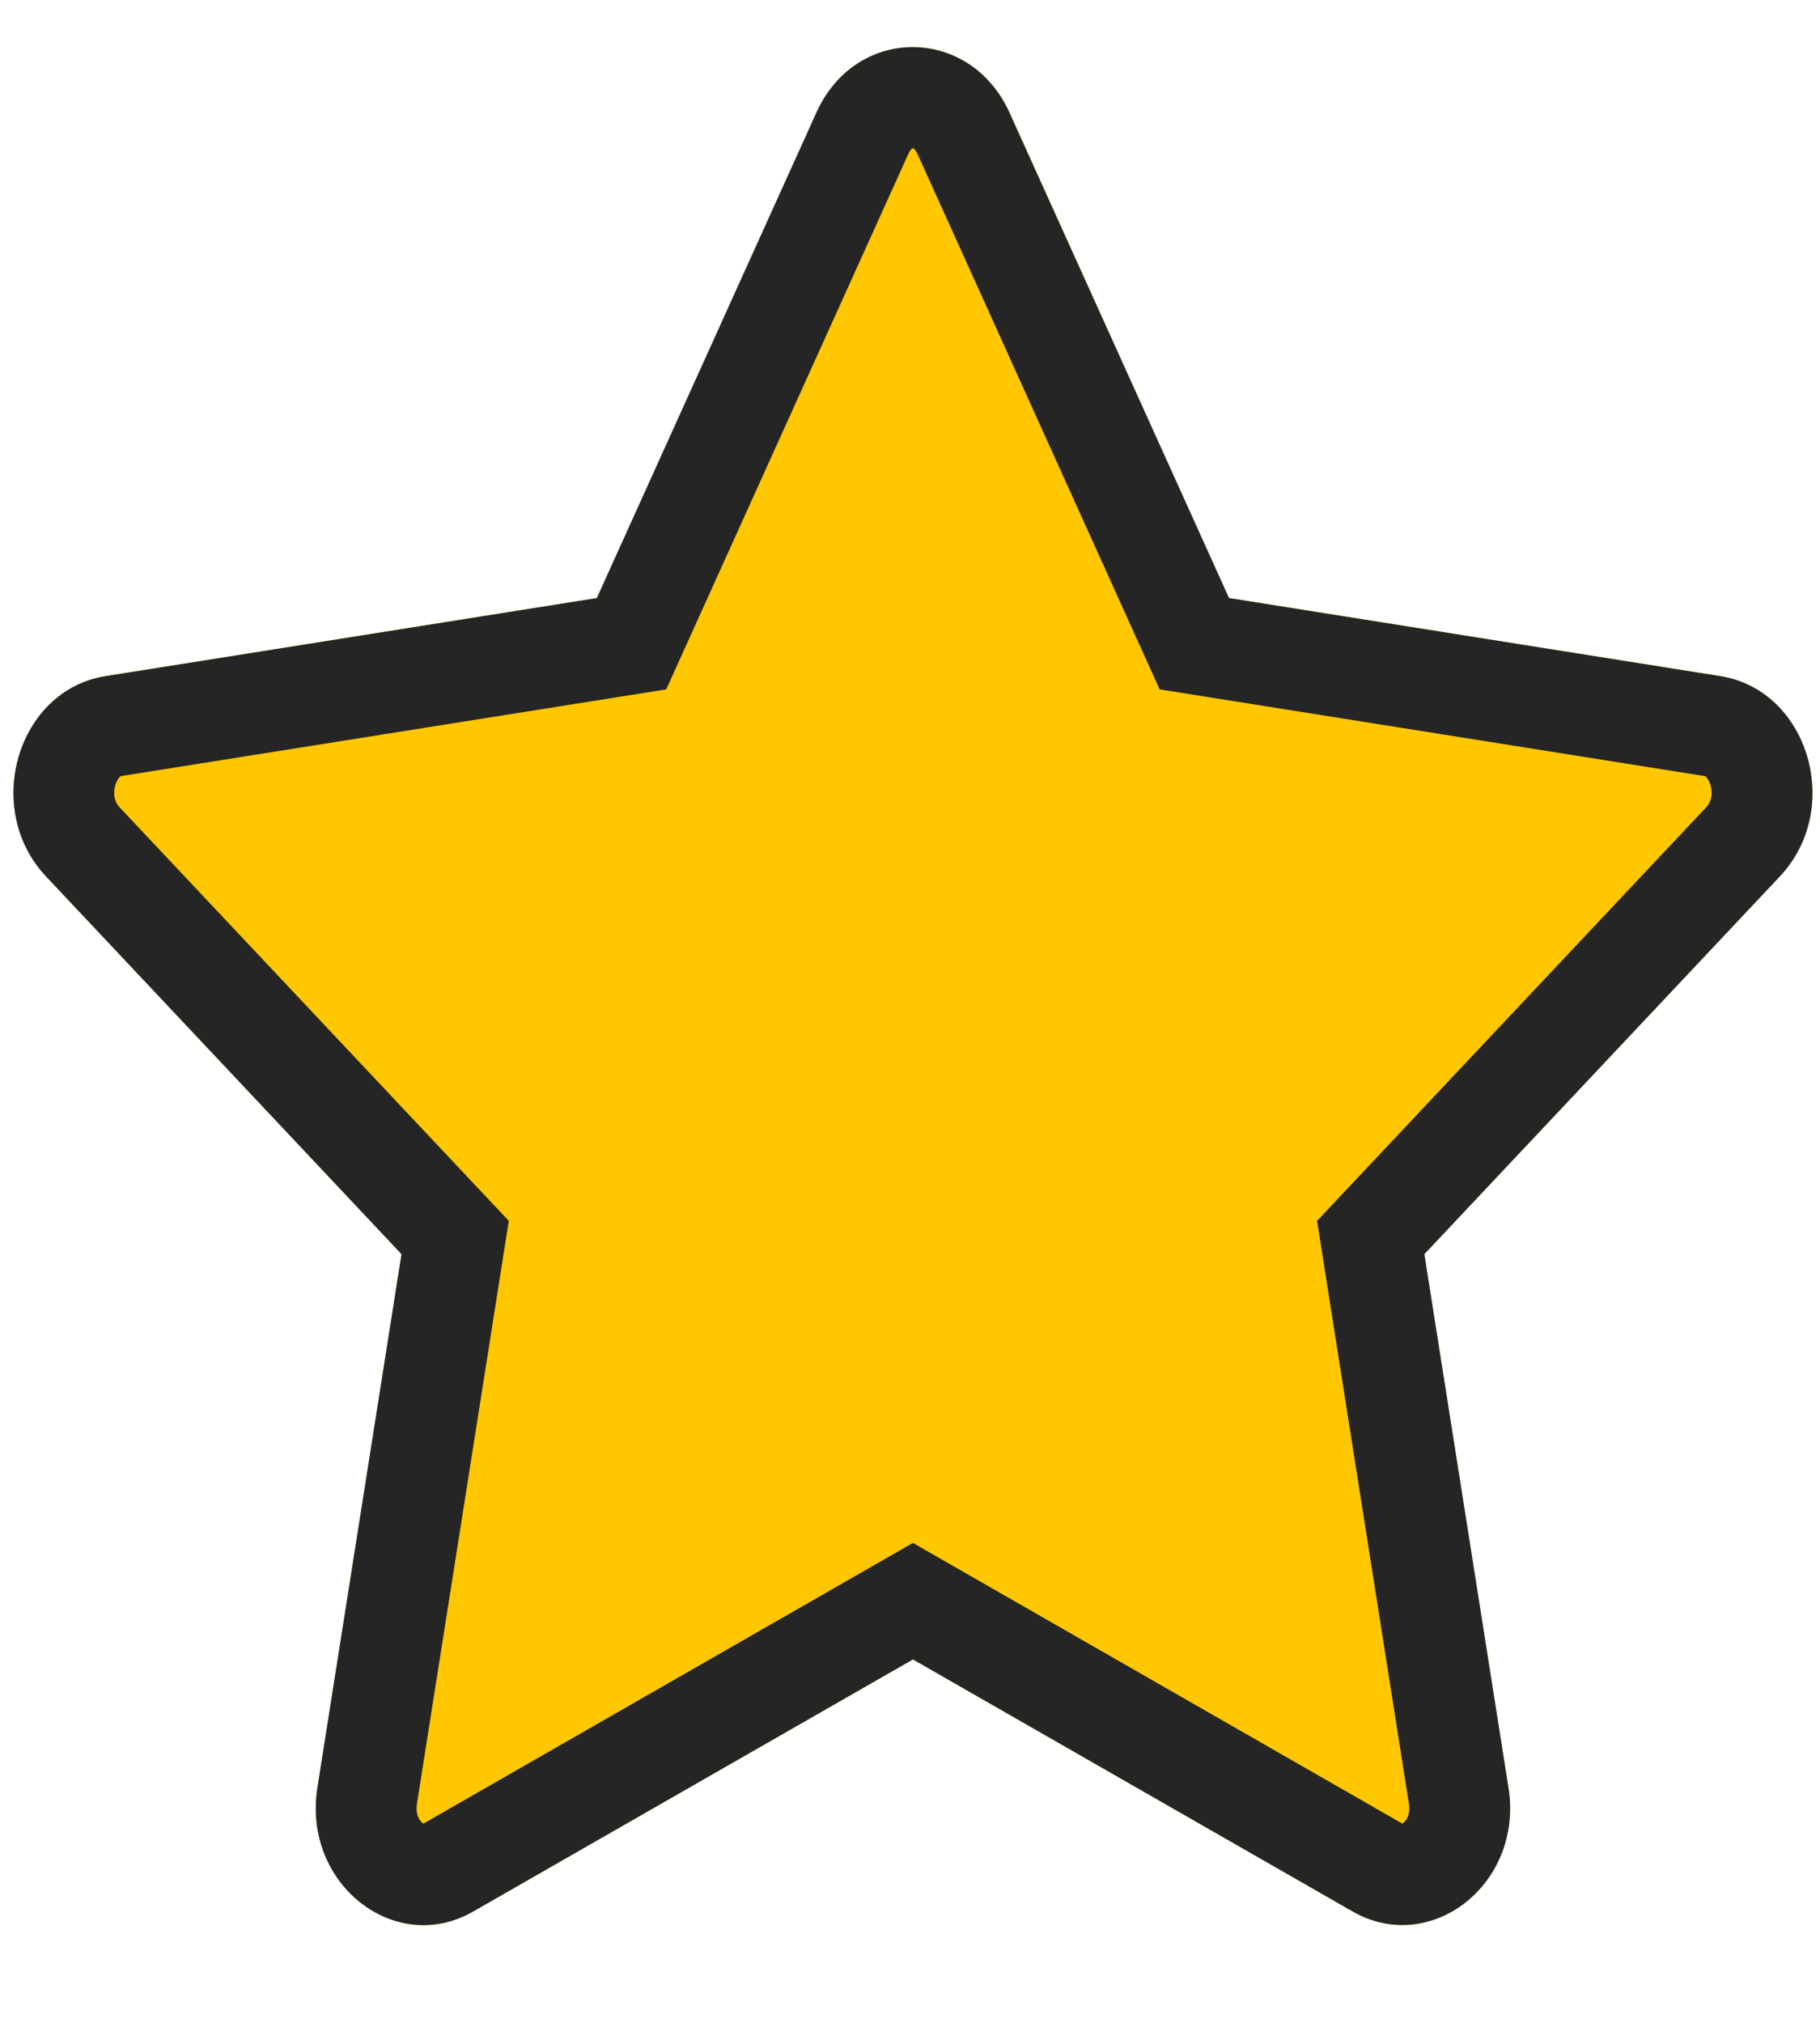 <svg width="18" height="20" viewBox="0 0 18 20" fill="none" xmlns="http://www.w3.org/2000/svg">
<path d="M8.075 1.112L5.903 5.913L1.044 6.685C0.173 6.823 -0.176 7.994 0.455 8.665L3.971 12.4L3.139 17.676C2.99 18.63 3.911 19.344 4.682 18.898L9.029 16.407L13.376 18.898C14.147 19.341 15.069 18.63 14.919 17.676L14.087 12.4L17.603 8.665C18.235 7.994 17.885 6.823 17.014 6.685L12.155 5.913L9.984 1.112C9.594 0.256 8.467 0.245 8.075 1.112Z" fill="#FFC700"/>
<path fill-rule="evenodd" clip-rule="evenodd" d="M4.682 18.898L9.029 16.407L13.376 18.898C14.147 19.341 15.069 18.63 14.919 17.676L14.087 12.4L17.603 8.665C18.235 7.994 17.885 6.823 17.014 6.685L12.155 5.913L9.983 1.112C9.594 0.256 8.467 0.245 8.075 1.112L5.903 5.913L1.044 6.685C0.173 6.823 -0.176 7.994 0.455 8.665L3.971 12.4L3.139 17.676C2.99 18.63 3.911 19.344 4.682 18.898ZM8.982 1.525C8.994 1.5 9.004 1.485 9.01 1.478C9.017 1.471 9.021 1.468 9.022 1.467C9.024 1.466 9.025 1.466 9.027 1.466C9.028 1.466 9.031 1.466 9.036 1.469C9.038 1.47 9.043 1.474 9.049 1.481C9.055 1.489 9.065 1.502 9.076 1.526C9.076 1.526 9.076 1.526 9.076 1.526L11.469 6.816L16.858 7.673L16.859 7.673C16.865 7.674 16.866 7.674 16.873 7.681C16.884 7.691 16.904 7.717 16.917 7.761C16.945 7.858 16.919 7.935 16.878 7.978L13.026 12.071L13.934 17.832C13.934 17.832 13.934 17.832 13.934 17.832C13.943 17.892 13.935 17.933 13.924 17.96C13.912 17.99 13.894 18.011 13.879 18.023C13.875 18.026 13.872 18.028 13.869 18.03L9.029 15.255L4.188 18.03C4.186 18.029 4.183 18.027 4.18 18.025C4.164 18.013 4.146 17.991 4.134 17.961C4.123 17.934 4.115 17.892 4.124 17.832C4.124 17.832 4.124 17.832 4.124 17.832L5.032 12.071L1.18 7.979C1.139 7.935 1.113 7.858 1.141 7.761C1.155 7.717 1.174 7.691 1.185 7.681C1.192 7.674 1.193 7.674 1.199 7.673L6.589 6.816L8.982 1.525Z" fill="#252525"/>
</svg>
